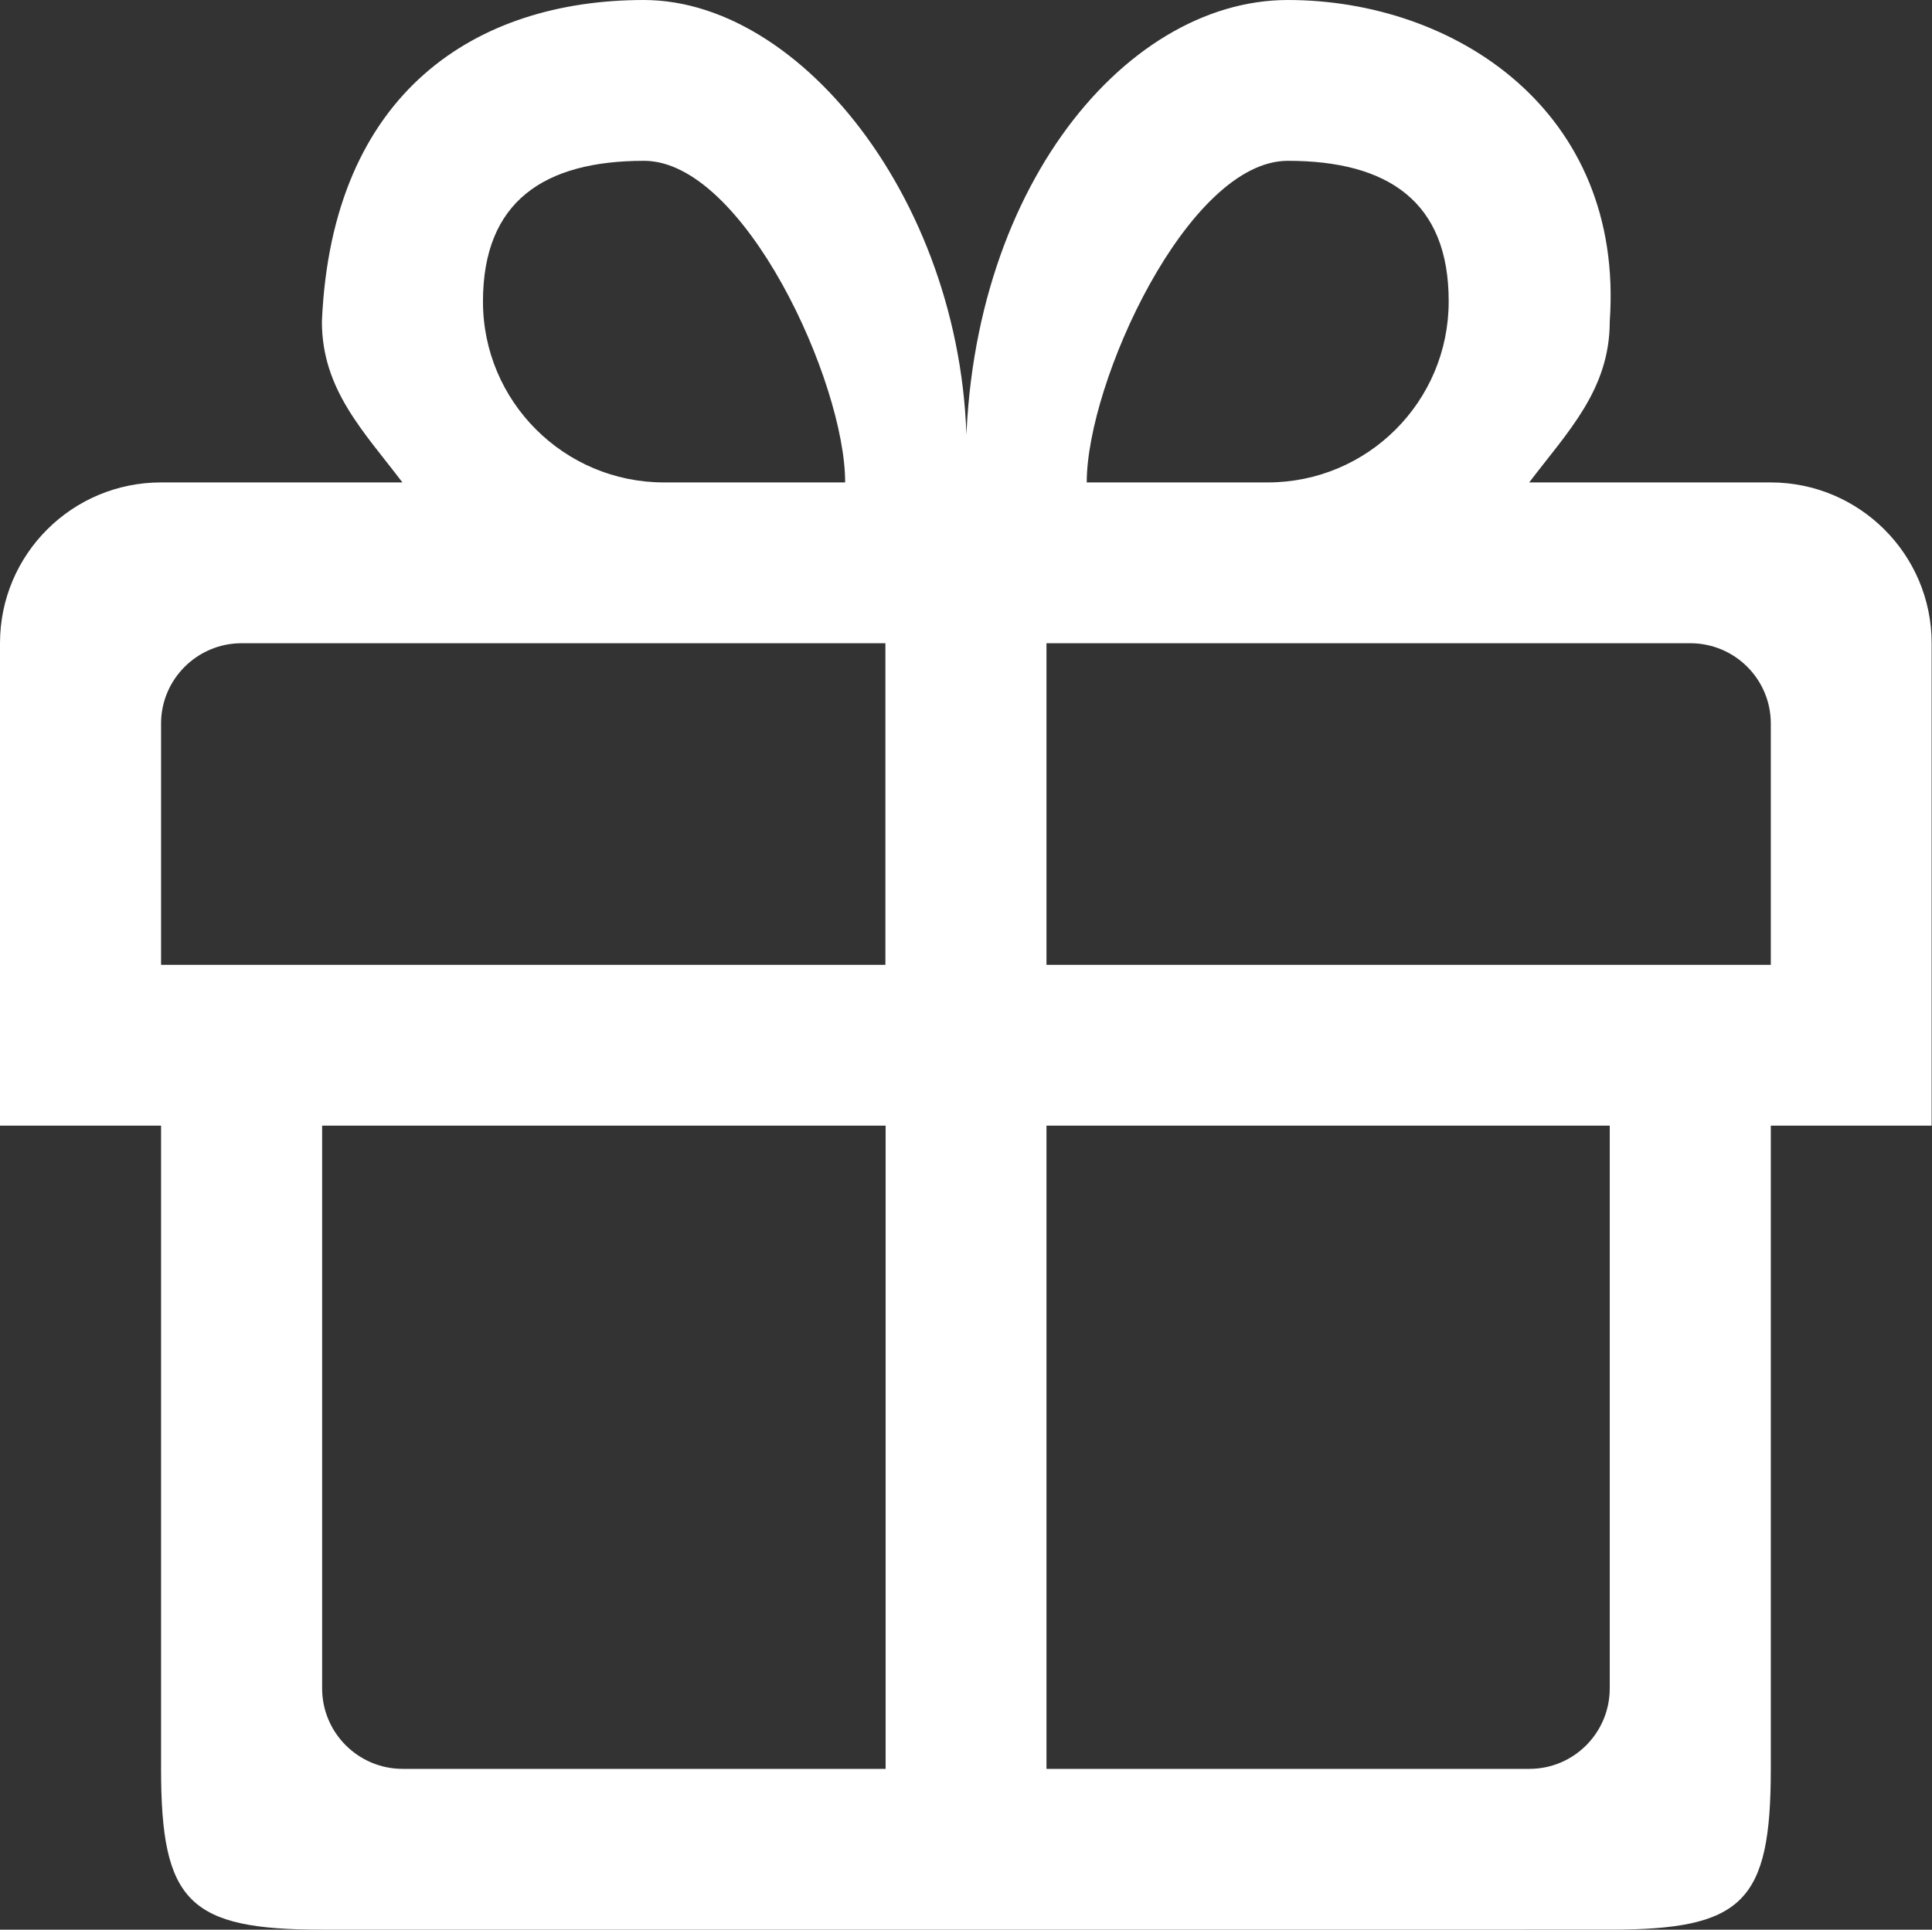 <?xml version="1.0" standalone="no"?><!DOCTYPE svg PUBLIC "-//W3C//DTD SVG 1.1//EN" "http://www.w3.org/Graphics/SVG/1.1/DTD/svg11.dtd"><svg t="1494312003004" class="icon" style="" viewBox="0 0 1025 1024" version="1.1" xmlns="http://www.w3.org/2000/svg" p-id="4809" xmlns:xlink="http://www.w3.org/1999/xlink" width="32.031" height="32"><rect x="0" y="0" width="1025" height="1024" fill="#333333" stroke="none"/><defs><style type="text/css"></style></defs><path d="M939.479 597.333l0 341.333c0 70.705-14.629 85.333-85.449 85.333L170.899 1024c-70.705 0-85.449-14.629-85.449-85.333L85.449 597.333l-85.449 0L0 341.333c0-47.137 38.197-85.333 85.449-85.333l128.058 0c-20.317-26.819-42.725-49.11-42.725-85.333 5.224-122.369 82.315-170.667 170.783-170.667C430.15 0 519.779 120.628 512.464 256 508.865 106.115 594.895 0 683.247 0c88.468 0 178.678 58.746 170.783 170.667 0 36.223-22.407 58.514-42.725 85.333l128.058 0c47.137 0 85.449 38.197 85.449 85.333L1024.813 597.333 939.479 597.333zM854.03 895.942 854.03 597.333 555.189 597.333l0 341.333 256.232 0C834.99 938.667 854.03 919.51 854.03 895.942zM170.899 895.942c0 23.568 19.156 42.725 42.725 42.725l256.232 0L469.856 597.333 170.899 597.333 170.899 895.942zM170.899 341.333 128.174 341.333c-23.568 0-42.725 19.156-42.725 42.609l0 128.058 384.29 0 0-170.667L170.899 341.333zM341.682 85.333c-53.058 0-85.449 21.595-85.449 74.652 0 53.058 43.073 96.015 96.015 96.015 53.058 0 48.065 0 96.131 0C448.493 202.942 394.739 85.333 341.682 85.333zM683.247 85.333c-53.058 0-106.696 117.609-106.696 170.667 48.065 0 42.957 0 96.015 0 53.058 0 96.015-42.957 96.015-96.015C768.697 106.928 736.305 85.333 683.247 85.333zM939.479 383.942c0-23.568-19.156-42.609-42.725-42.609l-42.725 0L555.189 341.333l0 170.667 384.29 0L939.479 383.942z" p-id="4810" fill="#ffffff"></path></svg>